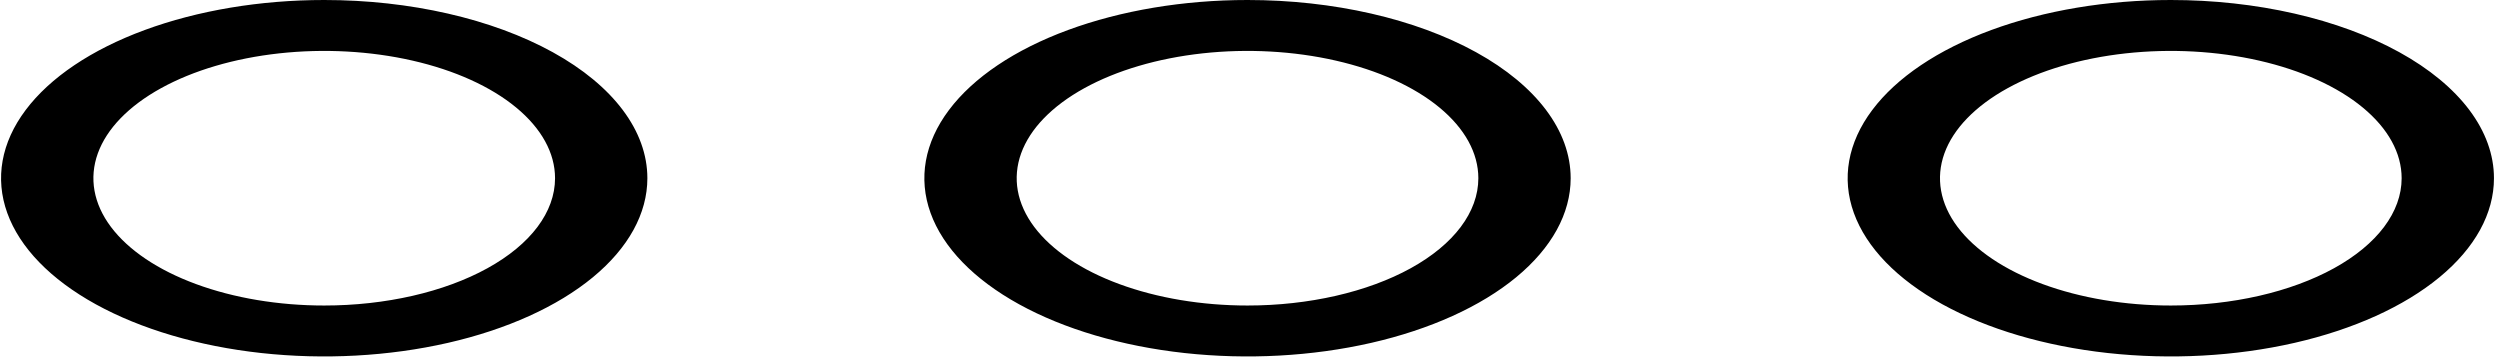 <svg width="154" height="22" viewBox="0 0 154 22" fill="none" xmlns="http://www.w3.org/2000/svg">
<path d="M76.847 0C72.91 0 69.061 0.644 65.787 1.85C62.514 3.056 59.962 4.771 58.456 6.777C56.949 8.783 56.555 10.991 57.323 13.12C58.091 15.25 59.987 17.206 62.771 18.741C65.555 20.276 69.102 21.322 72.963 21.746C76.825 22.169 80.827 21.952 84.465 21.121C88.102 20.29 91.211 18.883 93.398 17.078C95.586 15.272 96.753 13.15 96.753 10.978C96.753 8.067 94.656 5.274 90.923 3.215C87.189 1.157 82.126 0 76.847 0ZM76.847 18.82C74.035 18.82 71.286 18.36 68.947 17.498C66.609 16.637 64.787 15.412 63.71 13.979C62.634 12.546 62.353 10.97 62.901 9.448C63.45 7.927 64.804 6.53 66.793 5.433C68.781 4.337 71.315 3.59 74.073 3.287C76.831 2.985 79.69 3.14 82.288 3.734C84.886 4.327 87.107 5.332 88.669 6.622C90.232 7.911 91.066 9.427 91.066 10.978C91.066 13.058 89.567 15.053 86.901 16.523C84.234 17.994 80.618 18.82 76.847 18.82ZM19.972 0C16.035 0 12.186 0.644 8.912 1.85C5.639 3.056 3.087 4.771 1.581 6.777C0.074 8.783 -0.32 10.991 0.448 13.12C1.216 15.25 3.112 17.206 5.896 18.741C8.68 20.276 12.227 21.322 16.088 21.746C19.95 22.169 23.952 21.952 27.59 21.121C31.227 20.29 34.336 18.883 36.523 17.078C38.711 15.272 39.878 13.15 39.878 10.978C39.878 8.067 37.781 5.274 34.048 3.215C30.314 1.157 25.251 0 19.972 0ZM19.972 18.82C17.16 18.82 14.411 18.36 12.072 17.498C9.734 16.637 7.912 15.412 6.835 13.979C5.759 12.546 5.478 10.97 6.026 9.448C6.575 7.927 7.929 6.53 9.918 5.433C11.906 4.337 14.44 3.59 17.198 3.287C19.956 2.985 22.815 3.14 25.413 3.734C28.011 4.327 30.232 5.332 31.794 6.622C33.357 7.911 34.191 9.427 34.191 10.978C34.191 13.058 32.693 15.053 30.026 16.523C27.36 17.994 23.743 18.82 19.972 18.82ZM133.722 0C129.785 0 125.936 0.644 122.662 1.85C119.389 3.056 116.837 4.771 115.331 6.777C113.824 8.783 113.43 10.991 114.198 13.12C114.966 15.25 116.862 17.206 119.646 18.741C122.43 20.276 125.977 21.322 129.838 21.746C133.7 22.169 137.702 21.952 141.34 21.121C144.977 20.29 148.086 18.883 150.273 17.078C152.461 15.272 153.628 13.15 153.628 10.978C153.628 9.537 153.113 8.109 152.113 6.777C151.112 5.445 149.646 4.235 147.798 3.215C145.949 2.196 143.755 1.387 141.34 0.836C138.924 0.284 136.336 0 133.722 0ZM133.722 18.82C130.91 18.82 128.161 18.36 125.822 17.498C123.484 16.637 121.662 15.412 120.585 13.979C119.509 12.546 119.228 10.97 119.776 9.448C120.325 7.927 121.679 6.53 123.668 5.433C125.656 4.337 128.19 3.59 130.948 3.287C133.706 2.985 136.565 3.14 139.163 3.734C141.761 4.327 143.982 5.332 145.544 6.622C147.107 7.911 147.941 9.427 147.941 10.978C147.941 13.058 146.443 15.053 143.776 16.523C141.109 17.994 137.493 18.82 133.722 18.82Z" fill="black"/>
</svg>
